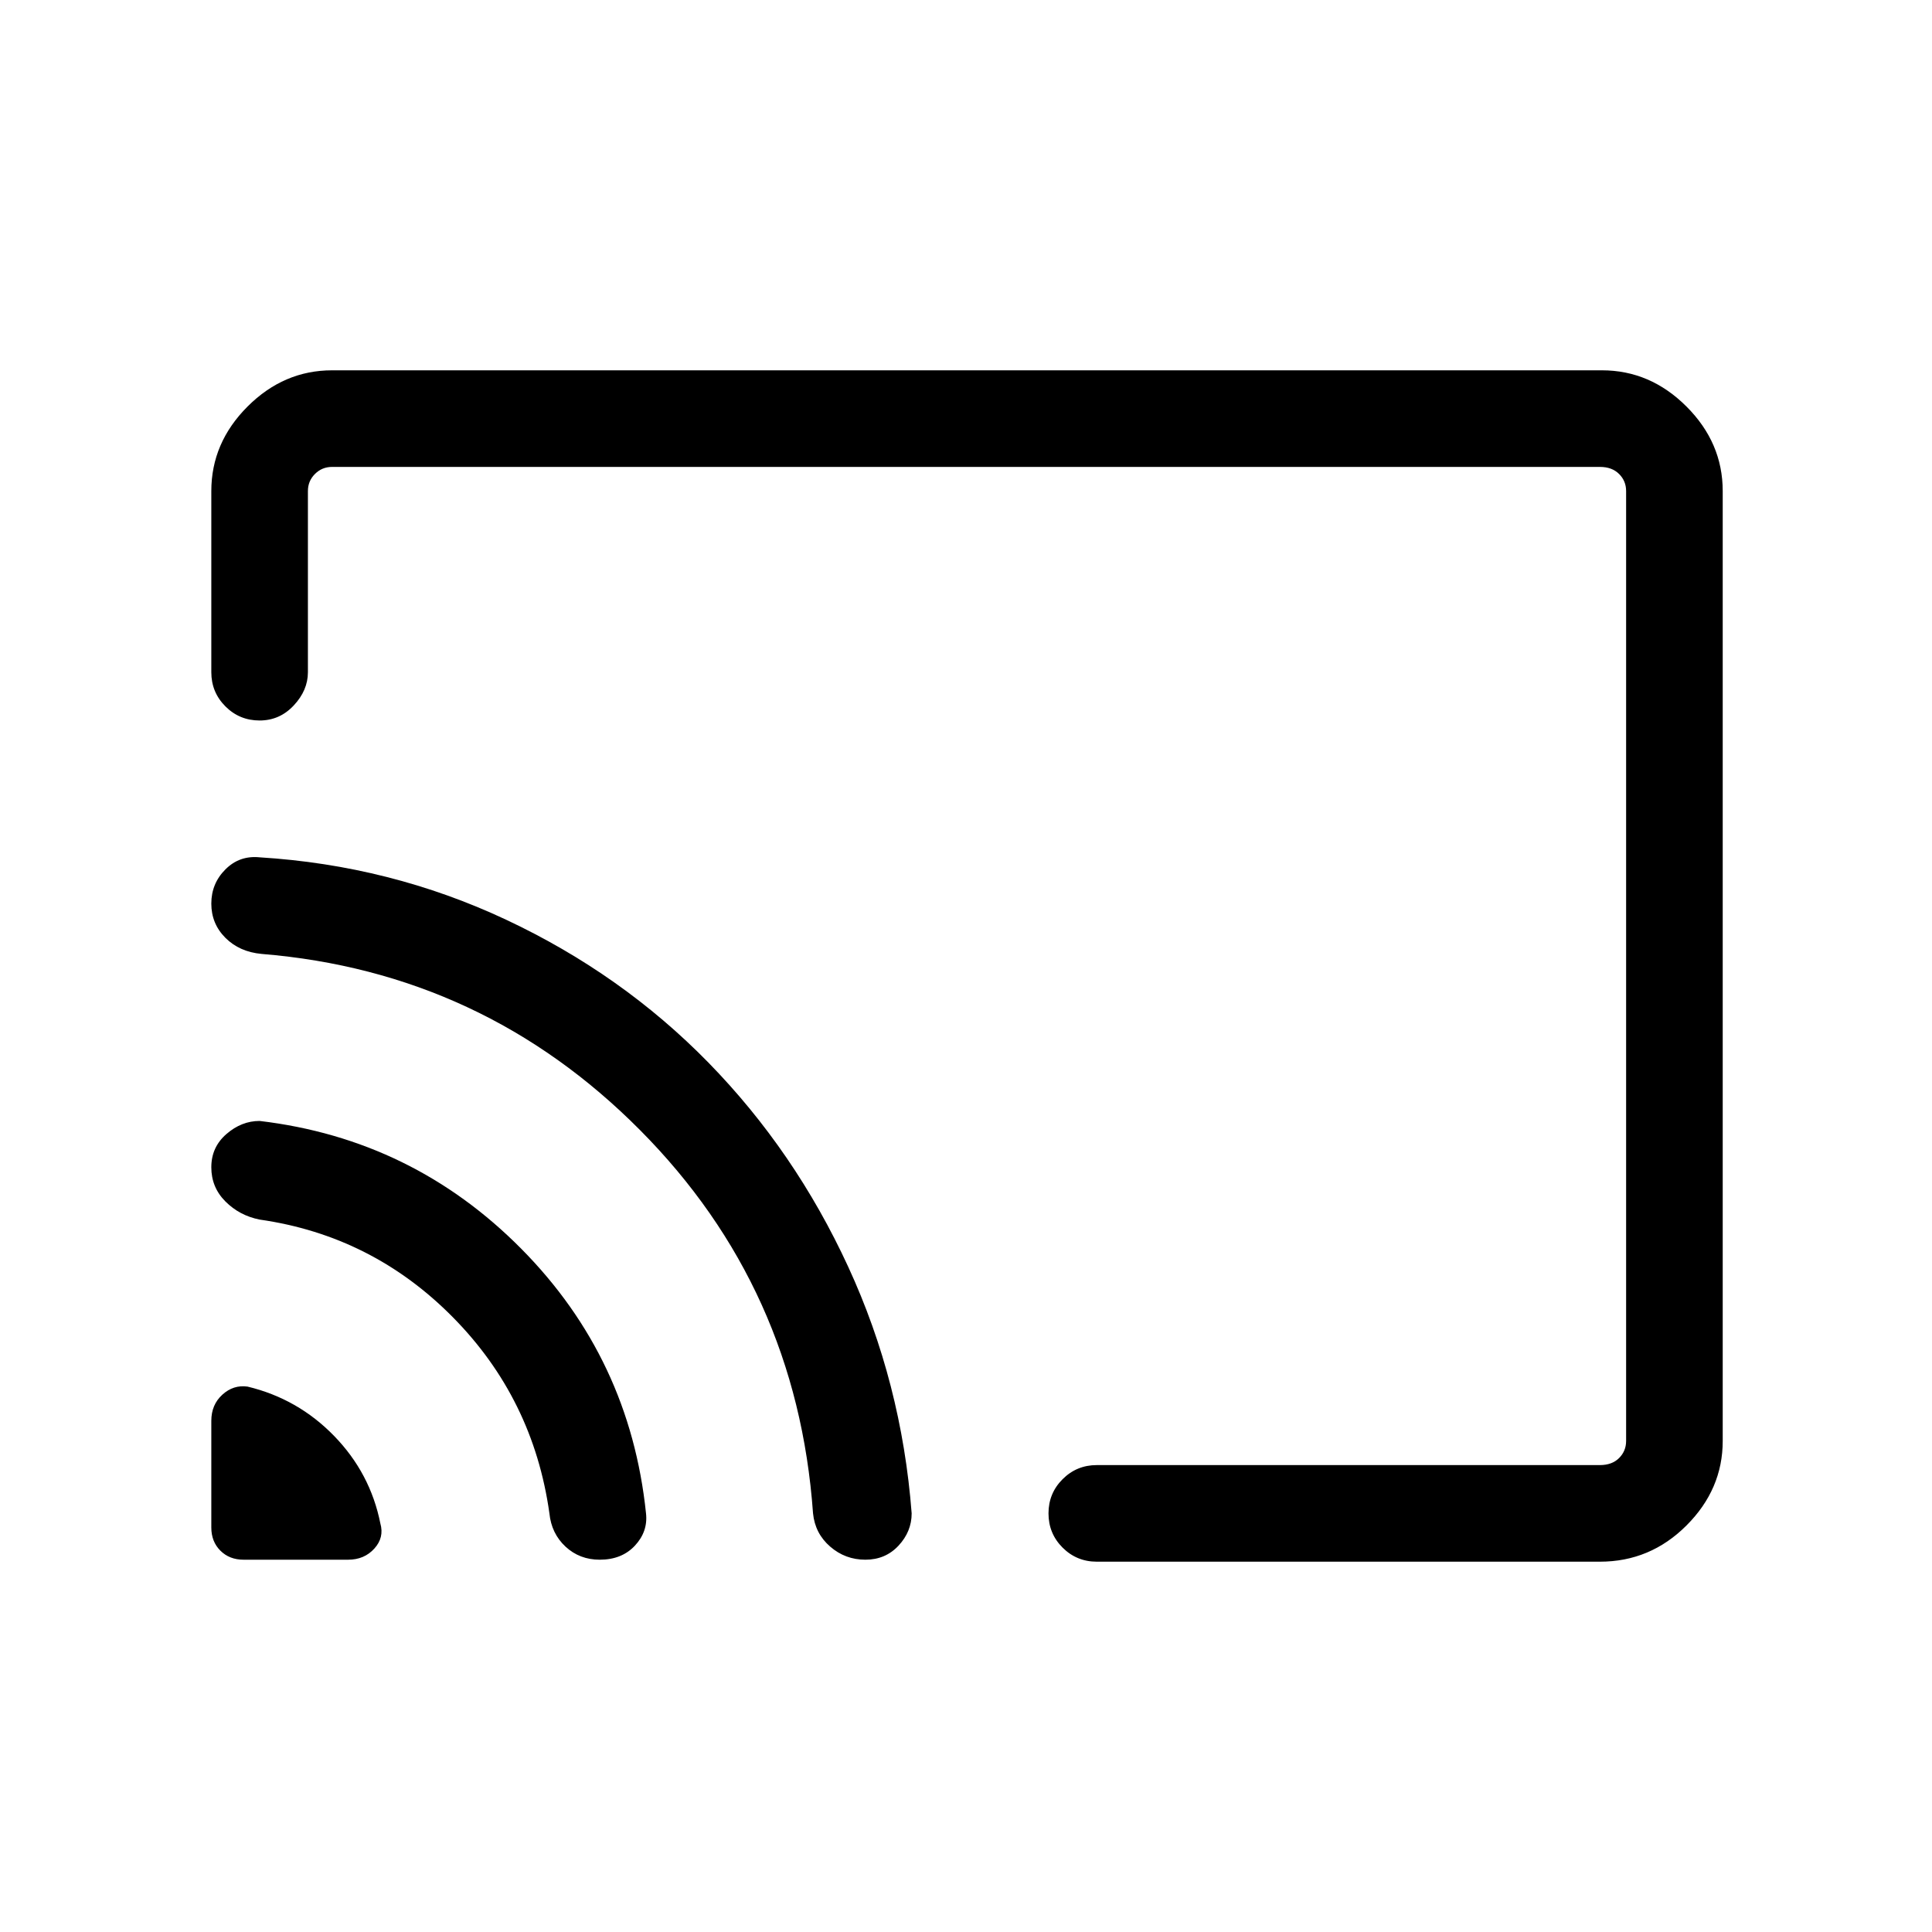 <svg xmlns="http://www.w3.org/2000/svg" height="40" width="40"><path d="M5.042 32.292h2.166q.334 0 .542-.23.208-.229.125-.52-.208-1.042-.958-1.813-.75-.771-1.792-1.021-.292-.041-.521.167-.229.208-.229.542v2.208q0 .292.187.479.188.188.48.188Zm7.375 0q.458 0 .729-.292.271-.292.229-.667-.333-3.208-2.583-5.479t-5.417-2.646q-.375 0-.687.271-.313.271-.313.688 0 .416.292.708.291.292.708.375 2.333.333 4 2.021 1.667 1.687 2 4.062.042.417.333.688.292.271.709.271Zm5.5 0q.416 0 .687-.292.271-.292.271-.667-.208-2.708-1.313-5.104-1.104-2.396-2.895-4.229-1.792-1.833-4.188-2.958-2.396-1.125-5.104-1.292-.417-.042-.708.25-.292.292-.292.708 0 .417.292.709.291.291.75.333 4.583.375 7.833 3.646t3.583 7.937q.042.417.355.688.312.271.729.271ZM6.875 7.667h26.292q1 0 1.75.75t.75 1.75v19.666q0 1-.75 1.75t-1.792.75H22.708q-.416 0-.708-.291-.292-.292-.292-.709 0-.416.292-.708t.708-.292h10.417q.25 0 .396-.145.146-.146.146-.355V10.167q0-.209-.146-.354-.146-.146-.396-.146H6.875q-.208 0-.354.146-.146.145-.146.354v3.75q0 .375-.292.687-.291.313-.708.313t-.708-.292q-.292-.292-.292-.708v-3.75q0-1 .75-1.75t1.75-.75ZM19.042 21Z"/></svg>